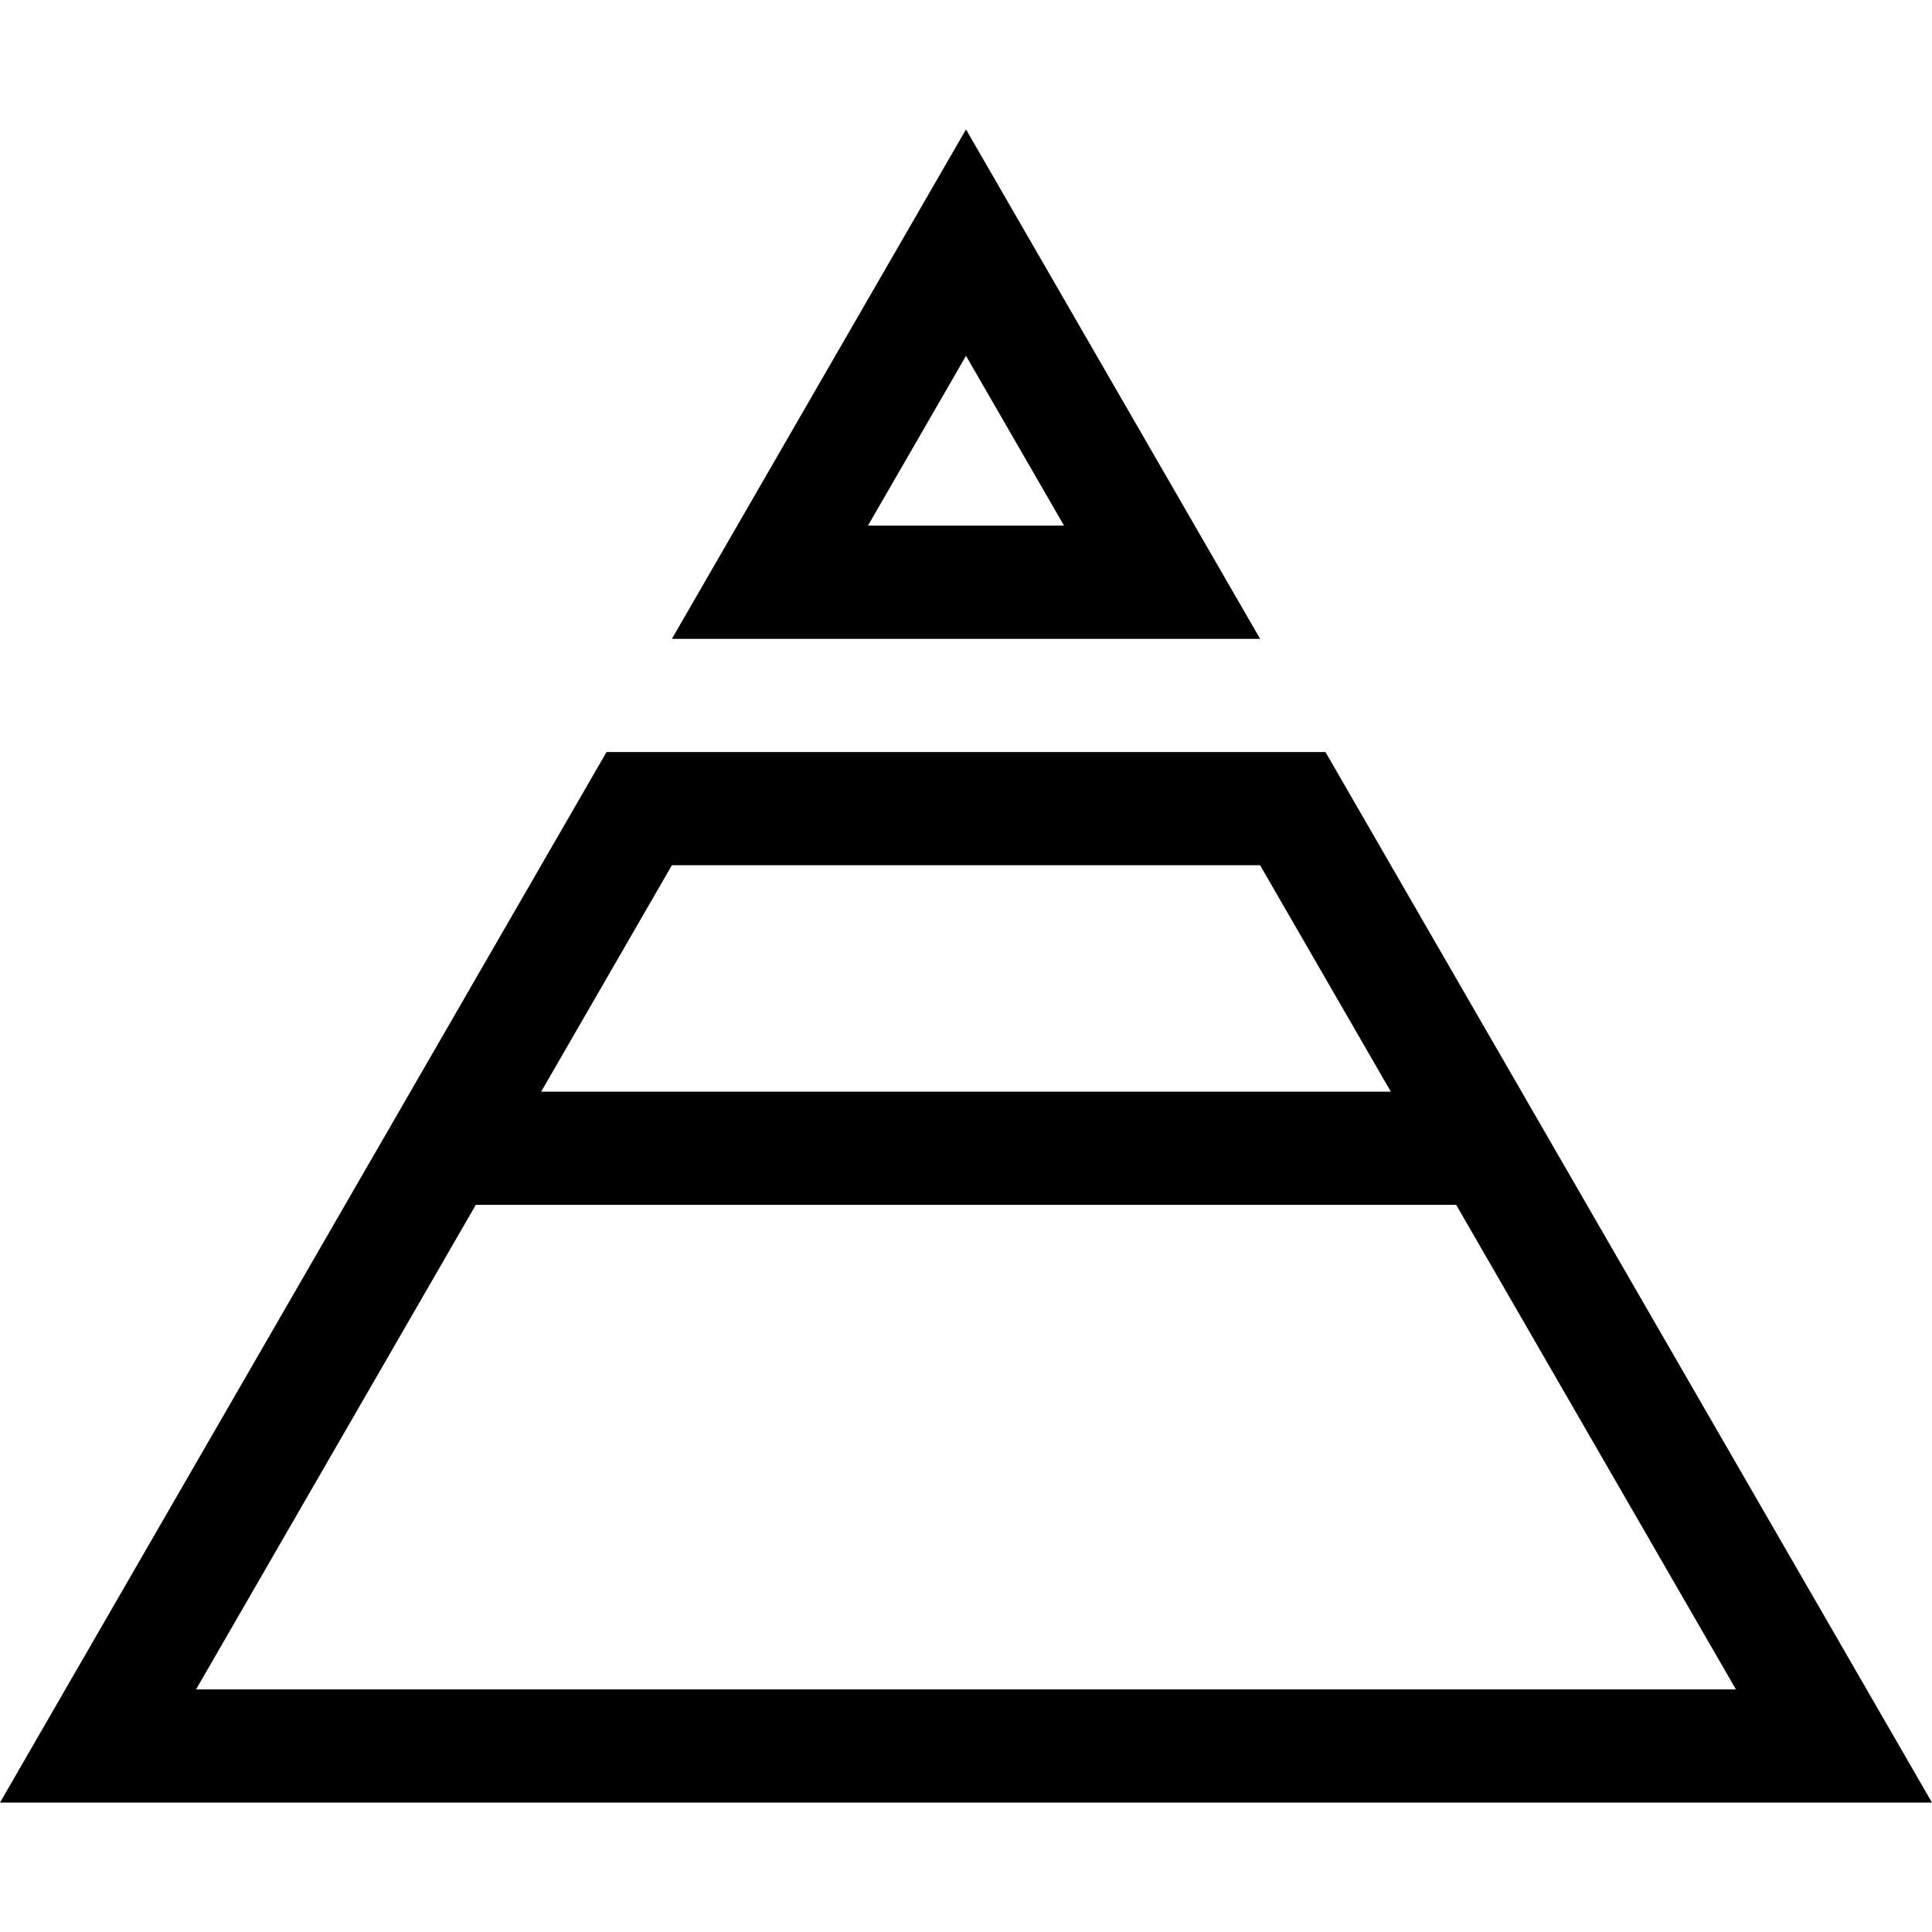 <svg id="Capa_1" enable-background="new 0 0 511.997 511.997" height="512" viewBox="0 0 511.997 511.997" width="512" xmlns="http://www.w3.org/2000/svg"><g><path d="m255.999 34.297-77.942 135h155.885zm0 60 25.98 45h-51.961z"/><path d="m351.261 199.297h-190.525l-160.736 278.403h511.997zm-173.205 30h155.885l34.641 60h-225.167zm-51.961 90h259.807l74.133 128.403h-408.073z"/></g></svg>